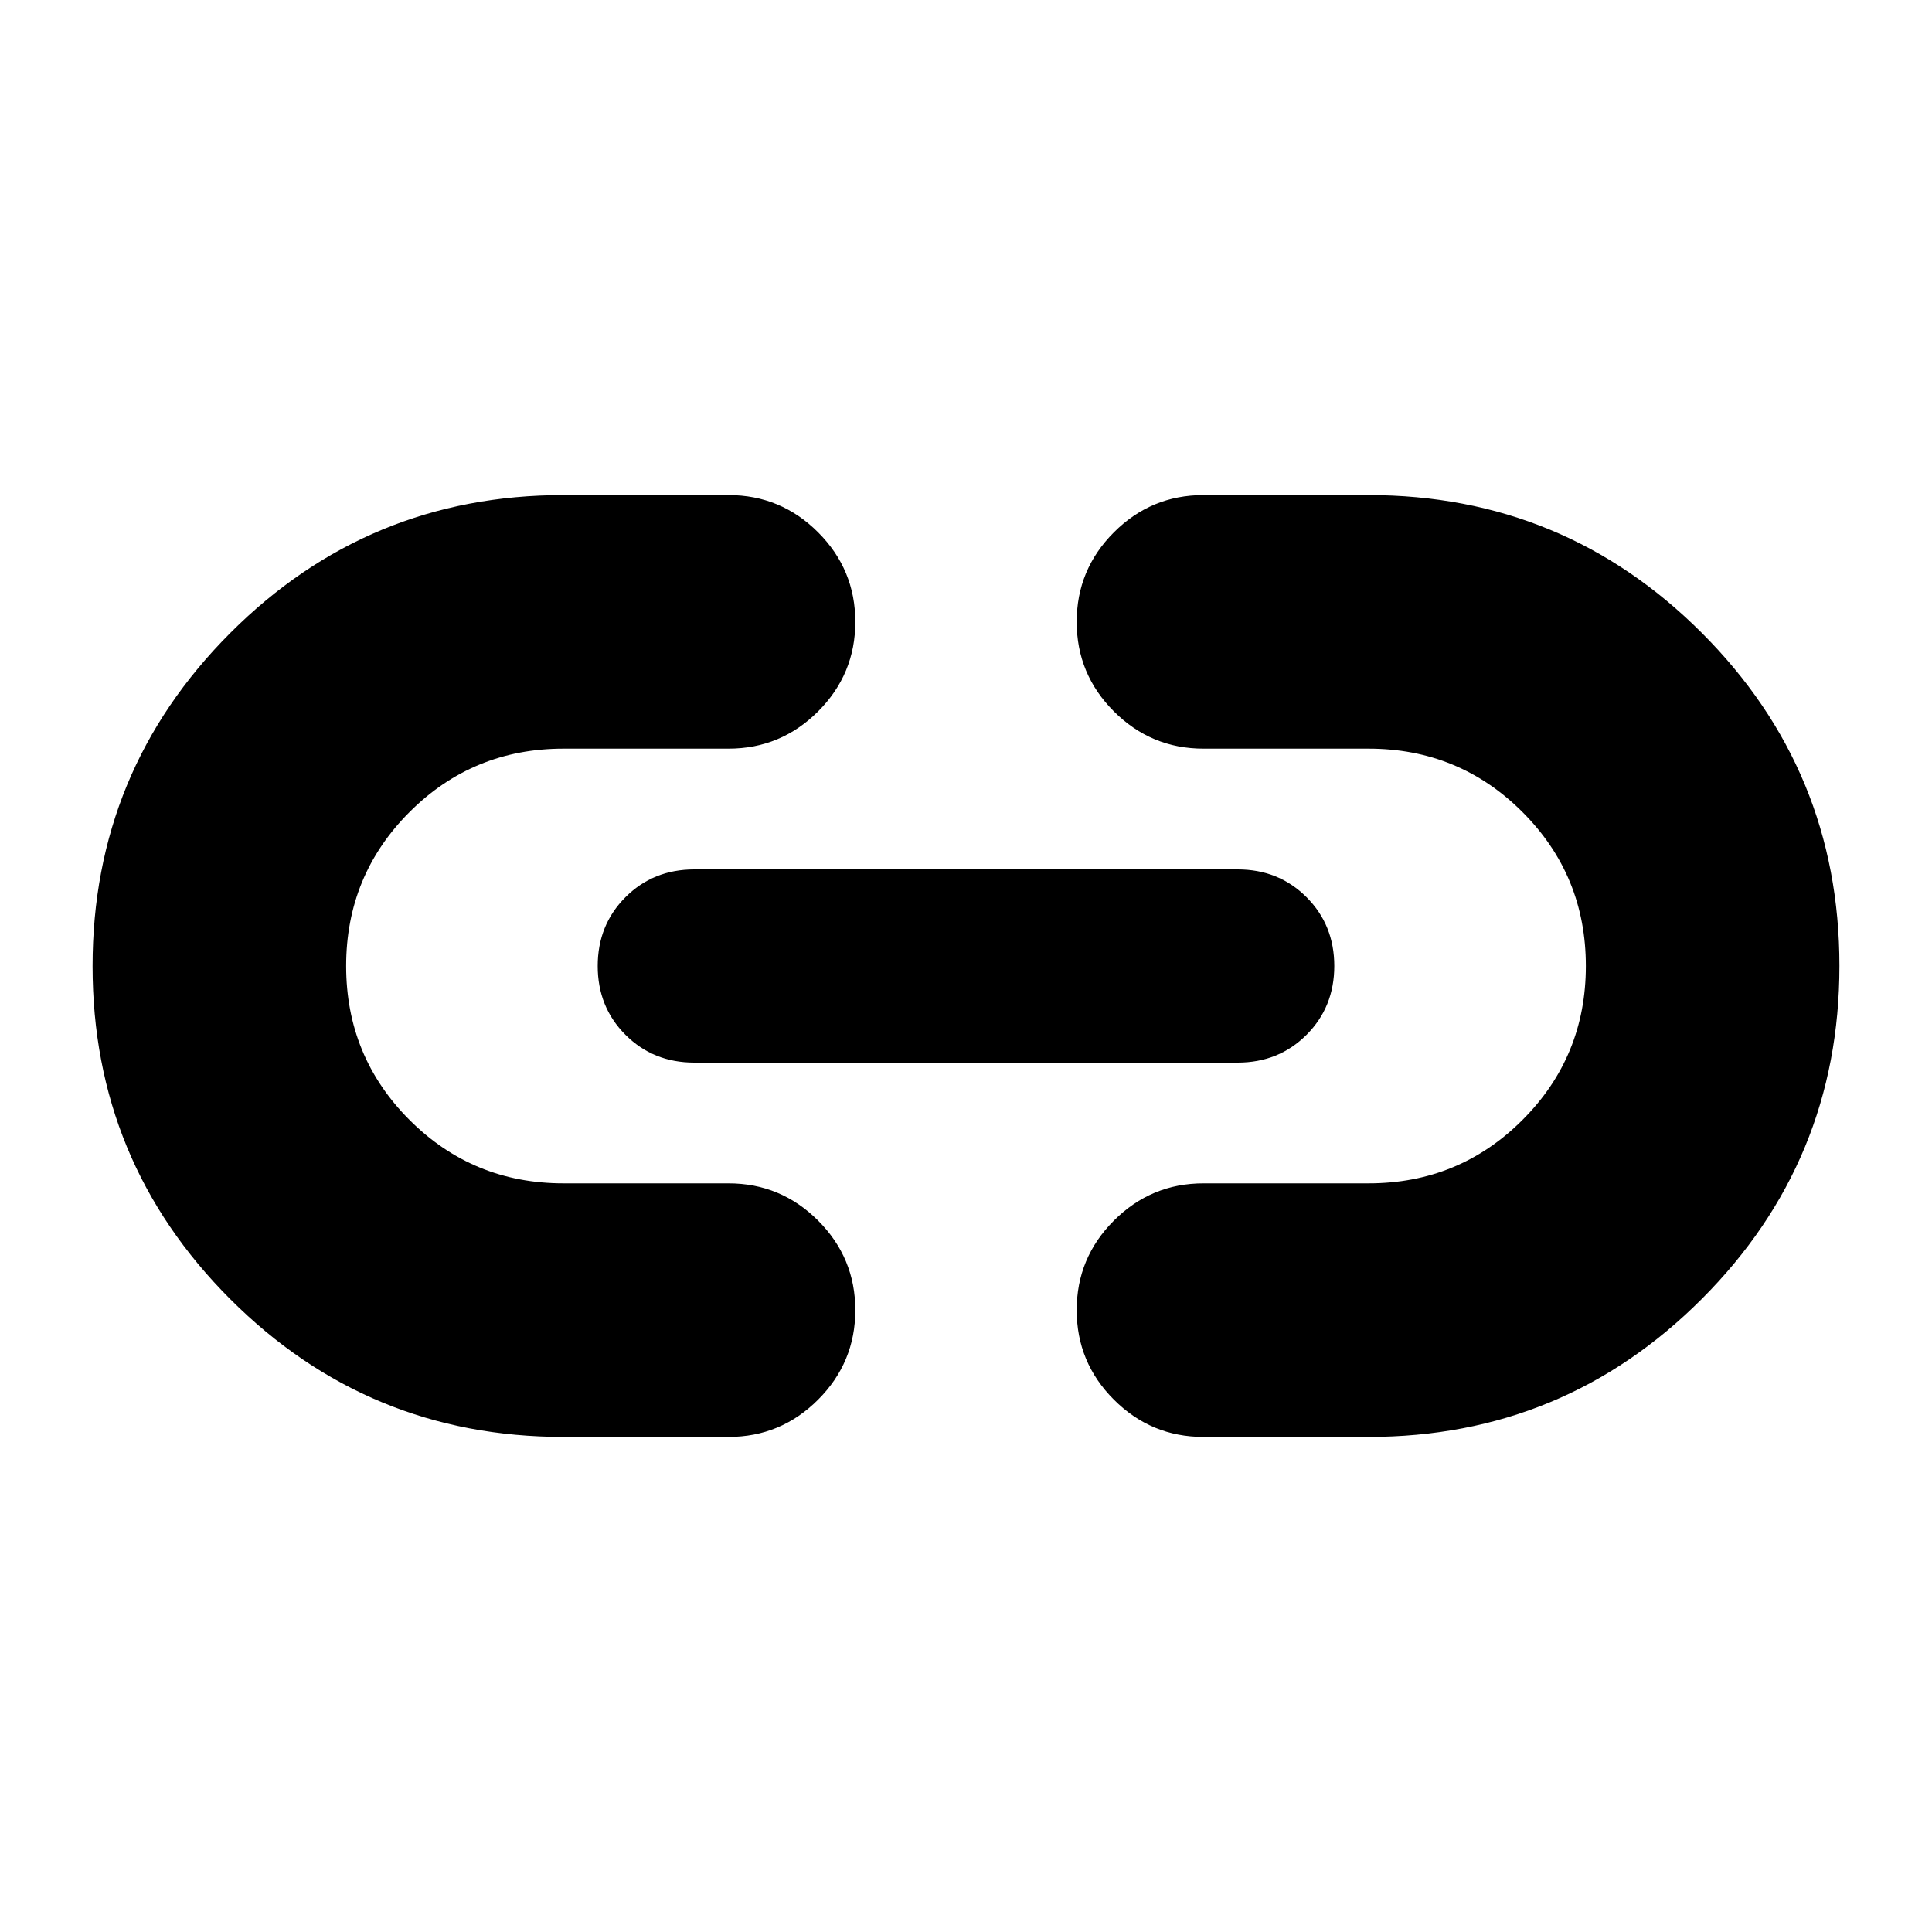 <svg xmlns="http://www.w3.org/2000/svg" height="24" viewBox="0 -960 960 960" width="24"><path d="M280-246q-97.11 0-165.555-68.422Q46-382.845 46-479.922 46-577 114.445-645.5T280-714h82q26 0 44.5 18.5T425-651q0 26-18.5 44.5T362-588h-82q-45 0-76.5 31.5T172-480q0 45 31.5 76.5T280-372h82q26 0 44.5 18.5T425-309q0 26-18.5 44.5T362-246h-82Zm65-186q-20.4 0-34.2-13.8Q297-459.6 297-480q0-20.4 13.8-34.2Q324.6-528 345-528h270q20.4 0 34.2 13.8Q663-500.4 663-480q0 20.4-13.8 34.2Q635.4-432 615-432H345Zm253 186q-26 0-44.5-18.5T535-309q0-26 18.5-44.5T598-372h82q45 0 76.5-31.5T788-480q0-45-31.5-76.5T680-588h-82q-26 0-44.5-18.5T535-651q0-26 18.5-44.5T598-714h82q97.11 0 165.555 68.422Q914-577.155 914-480.078 914-383 845.555-314.5T680-246h-82Z"/></svg>